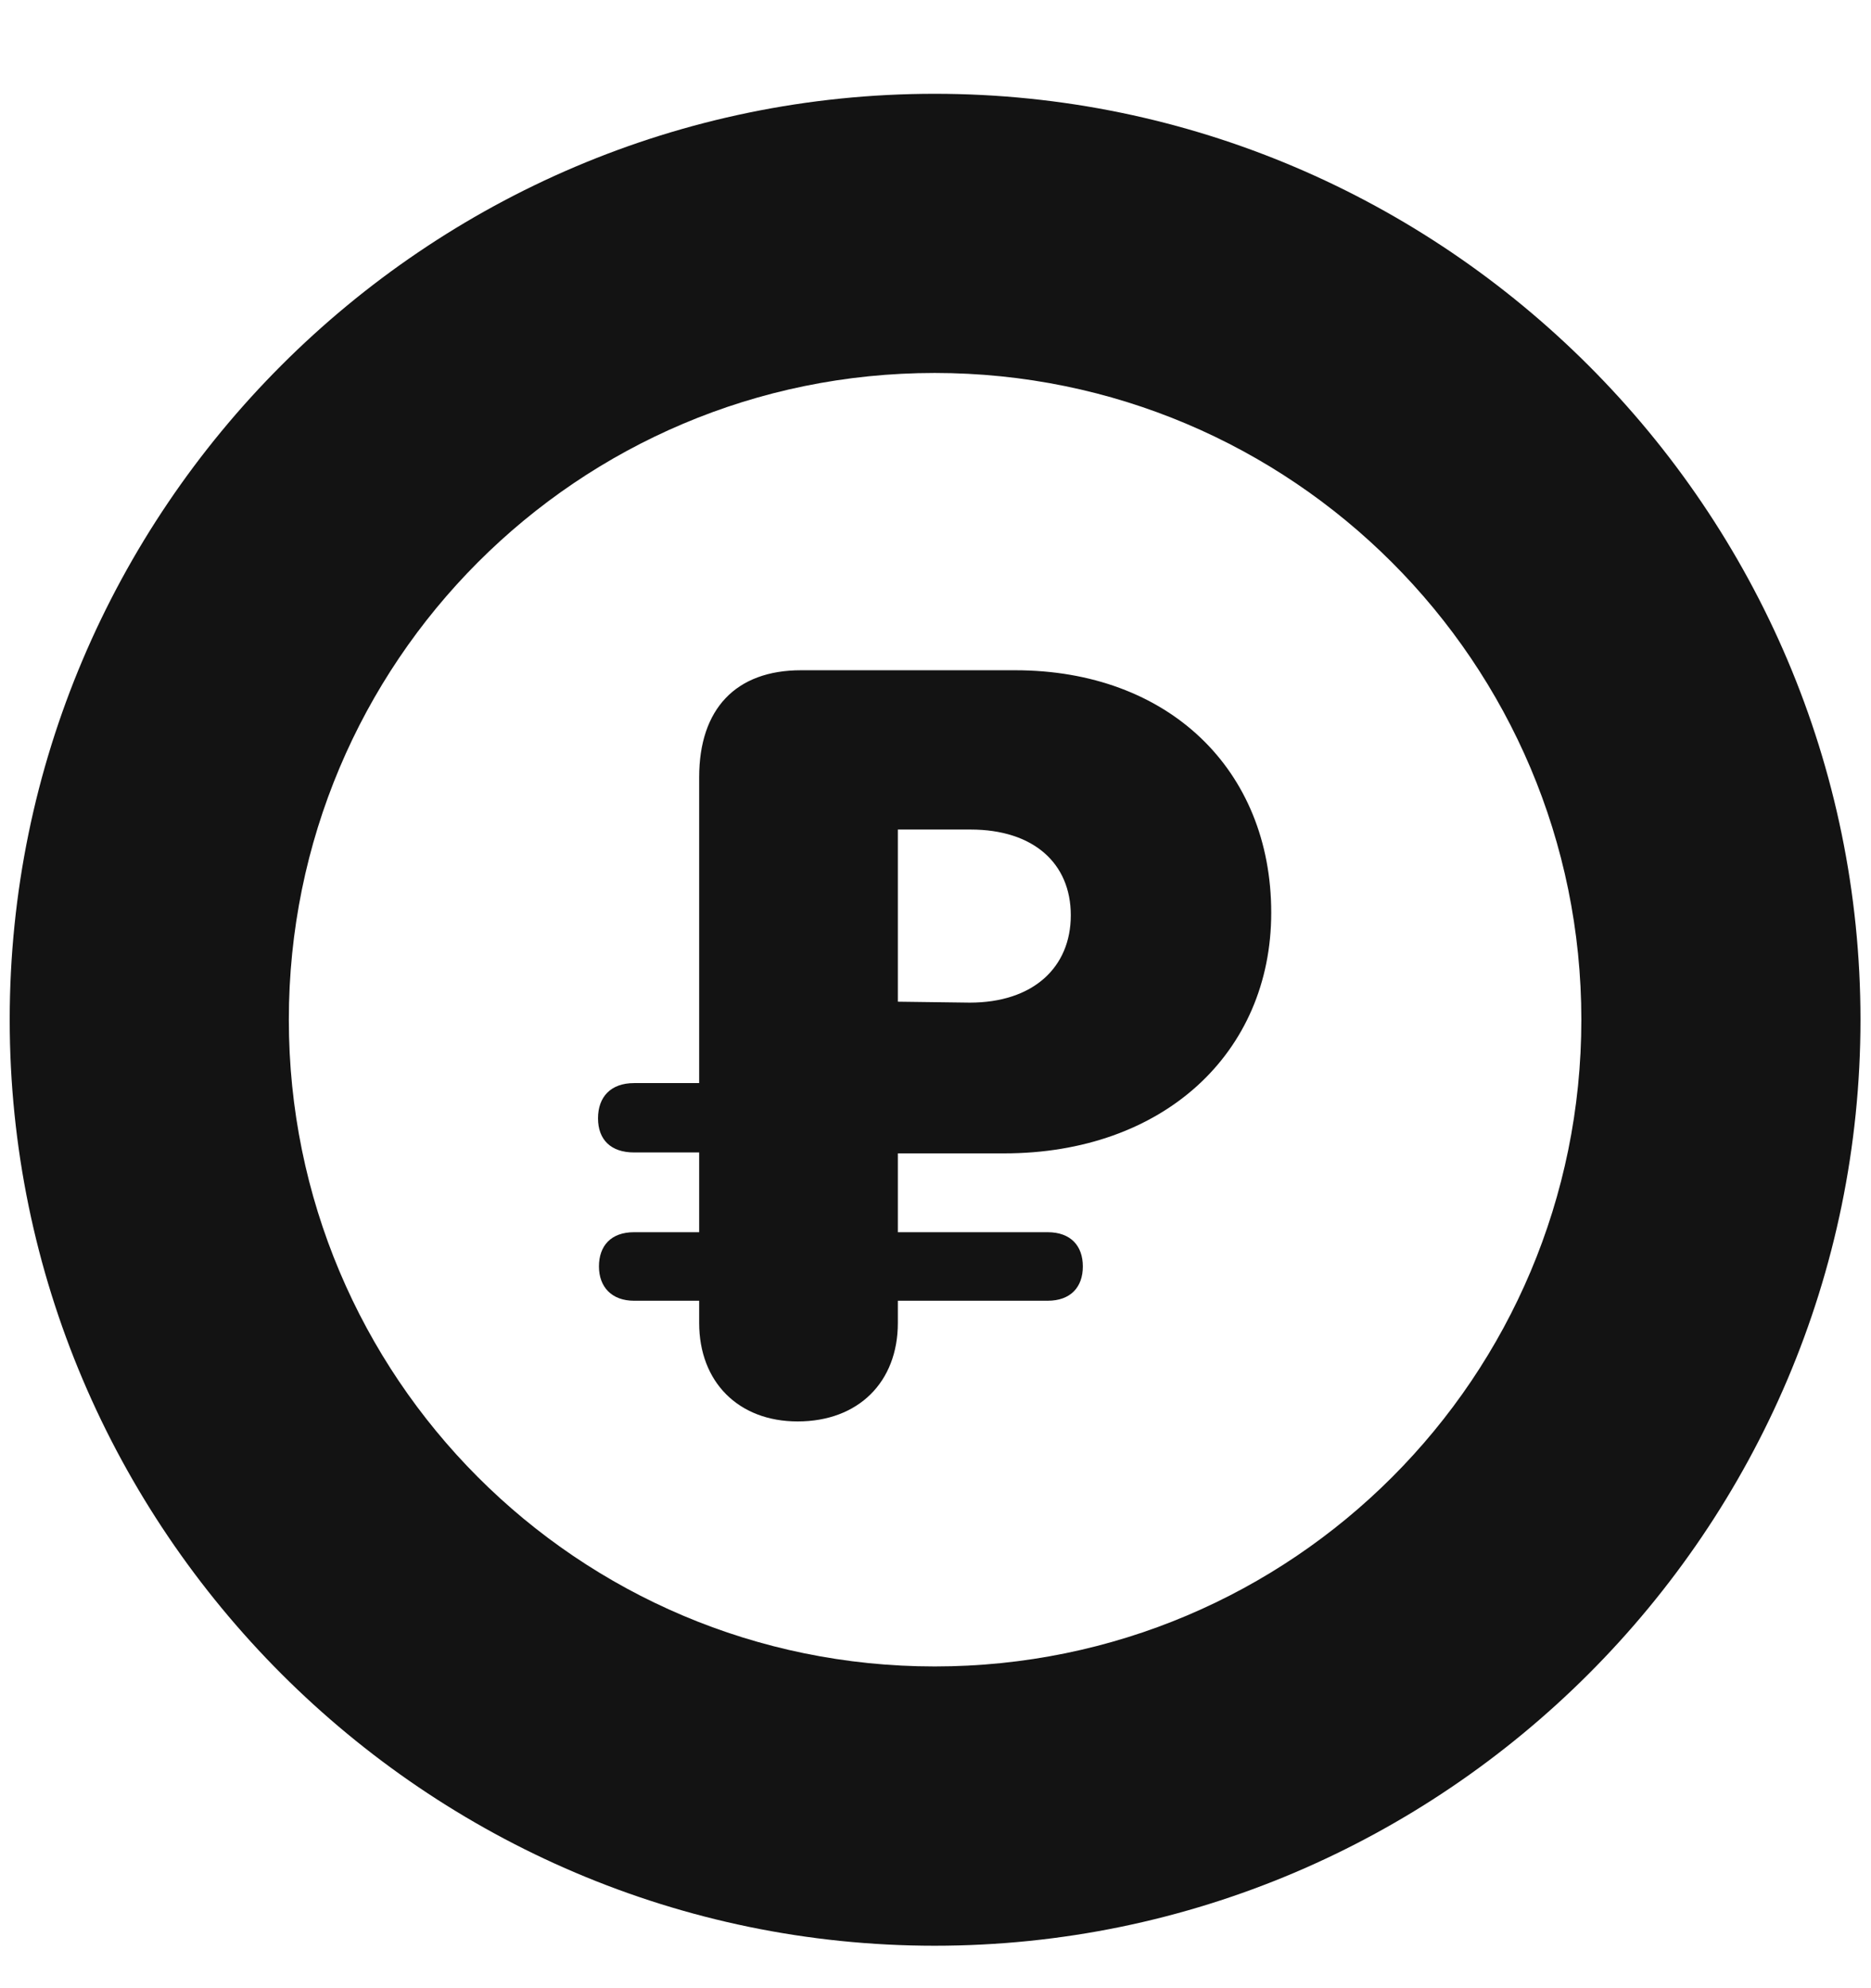 <svg width="16" height="17" viewBox="0 0 16 17" fill="none" xmlns="http://www.w3.org/2000/svg">
<path d="M7.993 16.637C12.351 16.637 15.91 13.077 15.91 8.719C15.91 4.361 12.351 0.802 7.993 0.802C3.635 0.802 0.083 4.361 0.083 8.719C0.083 13.077 3.642 16.637 7.993 16.637ZM7.993 14.249C4.938 14.249 2.47 11.773 2.47 8.719C2.47 5.665 4.938 3.189 7.993 3.189C11.047 3.189 13.523 5.665 13.523 8.719C13.523 11.773 11.054 14.249 7.993 14.249ZM6.821 12.154C7.341 12.154 7.678 11.817 7.678 11.312V11.122H8.959C9.157 11.122 9.26 11.004 9.26 10.829C9.26 10.653 9.157 10.536 8.959 10.536H7.678V9.862H8.586C9.948 9.862 10.871 9.005 10.871 7.804C10.871 6.581 9.992 5.731 8.681 5.731H6.85C6.293 5.731 5.979 6.061 5.979 6.646V9.261H5.422C5.224 9.261 5.114 9.378 5.114 9.562C5.114 9.745 5.224 9.854 5.422 9.854H5.979V10.536H5.422C5.224 10.536 5.122 10.653 5.122 10.829C5.122 11.004 5.231 11.122 5.422 11.122H5.979V11.312C5.979 11.817 6.315 12.154 6.821 12.154ZM7.678 8.565V7.093H8.3C8.835 7.093 9.157 7.379 9.157 7.826C9.157 8.272 8.835 8.573 8.293 8.573L7.678 8.565Z" fill="#131313"/>
</svg>
